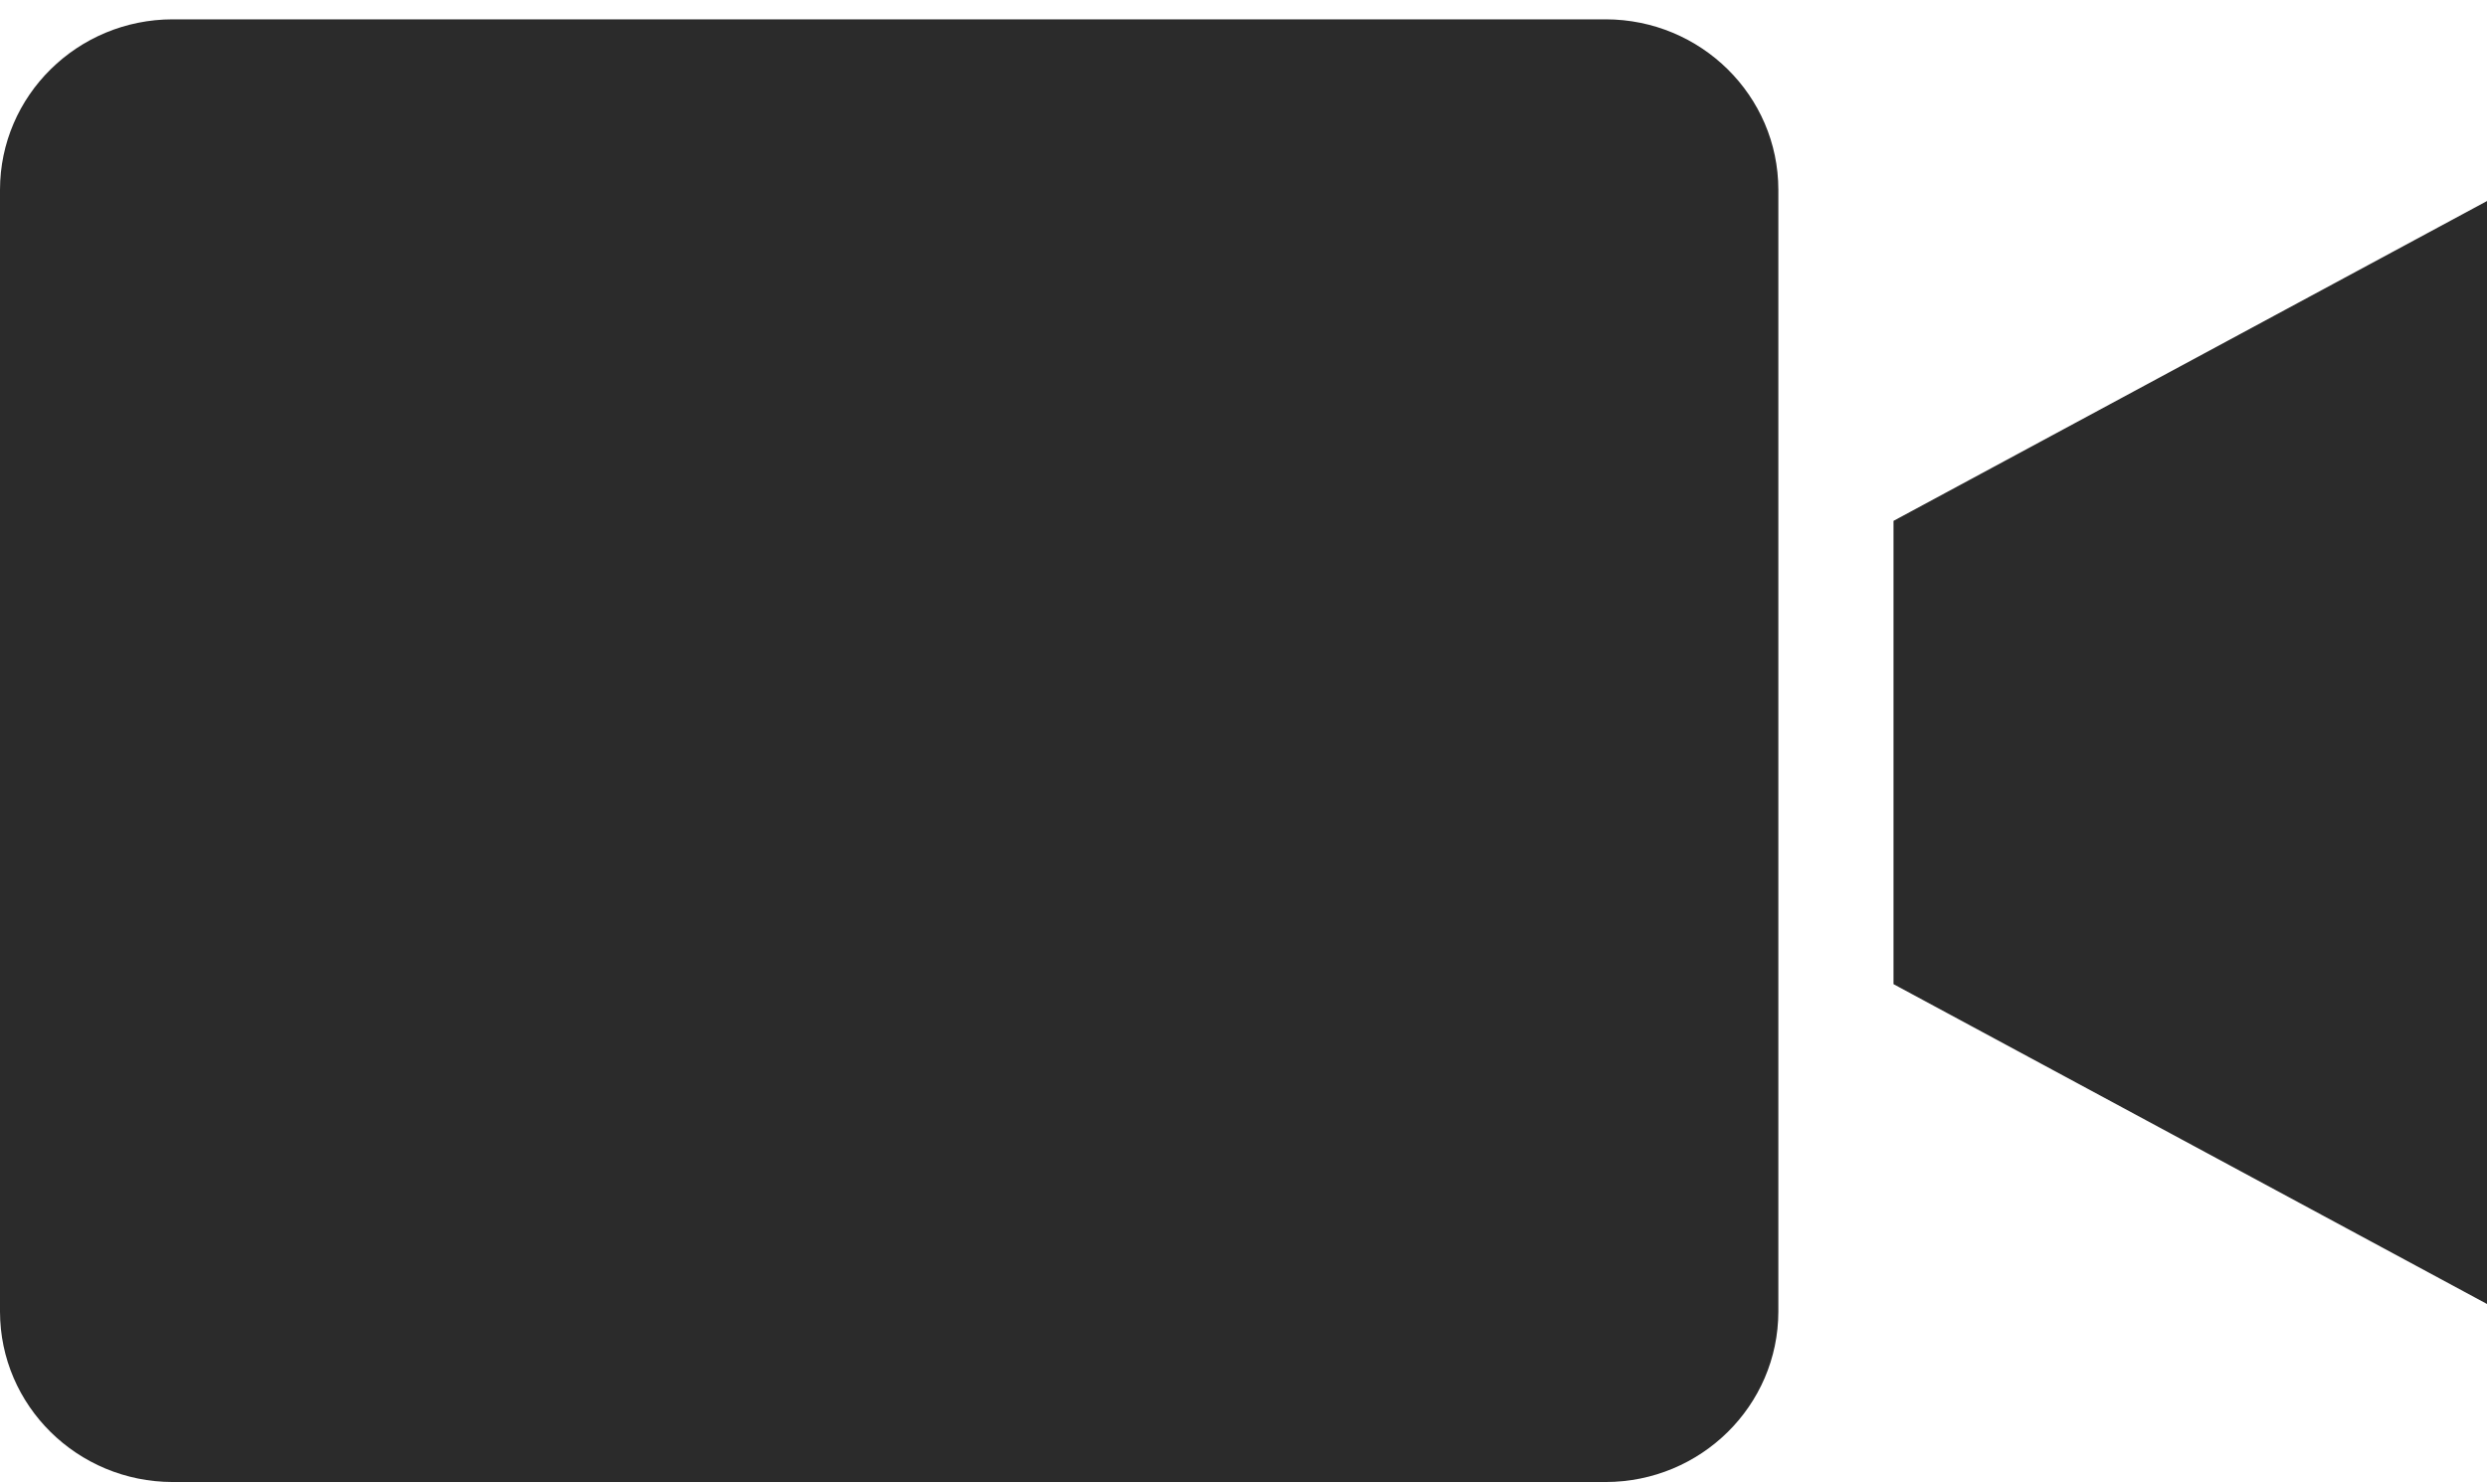 <svg width="119" height="71" viewBox="0 0 119 71" fill="none" xmlns="http://www.w3.org/2000/svg">
<path d="M76.828 0.925H8.264C3.702 0.93 0.005 4.579 0 9.082V62.767C0.005 67.271 3.702 70.919 8.264 70.925H76.828C81.39 70.919 85.087 67.271 85.092 62.767V9.082C85.087 4.579 81.39 0.93 76.828 0.925Z" fill="#2B2B2B"/>
<path d="M90.602 47.098L119 62.404V9.621L90.602 24.927V47.098Z" fill="#2B2B2B"/>
</svg>
